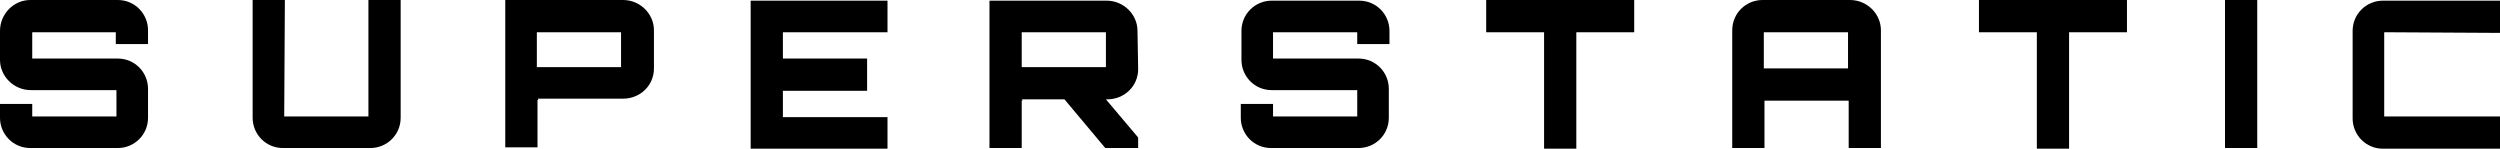 <?xml version="1.0" encoding="utf-8"?>
<!-- Generator: Adobe Illustrator 17.1.0, SVG Export Plug-In . SVG Version: 6.00 Build 0)  -->
<!DOCTYPE svg PUBLIC "-//W3C//DTD SVG 1.1//EN" "http://www.w3.org/Graphics/SVG/1.1/DTD/svg11.dtd">
<svg version="1.1" id="Layer_1" xmlns="http://www.w3.org/2000/svg" xmlns:xlink="http://www.w3.org/1999/xlink" x="0px" y="0px"
	 viewBox="0 0 380 22.6" enable-background="new 0 0 380 22.6" xml:space="preserve">
<g>
	<path d="M22.5,6.7h-4.9V4.9H4.9v4h13c2.6,0,4.6,2.1,4.6,4.6v4.4c0,2.6-2.1,4.6-4.6,4.6H4.6c-2.6,0-4.6-2.1-4.6-4.6v-2.1h4.9v1.9
		h12.8v-4h-13C2.1,13.7,0,11.6,0,9.1V4.7C0,2.1,2.1,0,4.6,0h13.3c2.6,0,4.6,2.1,4.6,4.6L22.5,6.7L22.5,6.7z"/>
	<path d="M43.2,17.7h12.8V0h4.9v17.9c0,2.6-2.1,4.6-4.6,4.6H43c-2.6,0-4.6-2.1-4.6-4.6V0h4.9L43.2,17.7L43.2,17.7z"/>
	<path d="M94.7,0c2.6,0,4.7,2.1,4.7,4.6v5.8c0,2.6-2.1,4.6-4.7,4.6l-13,0c0.1,0,0.1,0.1,0.1,0.2c0,0-0.1,0-0.1,0v7.2h-4.9V0H94.7z
		 M81.6,10.2h12.8V4.9H81.6V10.2z"/>
	<path d="M134.9,4.9H119v4h12.8v4.9H119v4h15.9v4.9h-20.8V0.1h20.8V4.9z"/>
	<path d="M173,10.5c0,2.6-2.1,4.6-4.7,4.6h-0.2c1.6,1.9,3.3,3.9,4.9,5.8v1.6h-5l-6.2-7.4l-6.5,0c0.1,0,0.1,0.1,0.1,0.2
		c0,0-0.1,0-0.1,0v7.2h-4.9V0.1h17.8c2.6,0,4.7,2.1,4.7,4.6L173,10.5L173,10.5z M155.3,10.2h12.8V4.9h-12.8V10.2z"/>
	<path d="M211.2,6.7h-4.9V4.9h-12.8v4h13c2.6,0,4.6,2.1,4.6,4.6v4.4c0,2.6-2.1,4.6-4.6,4.6h-13.3c-2.6,0-4.6-2.1-4.6-4.6v-2.1h4.9
		v1.9h12.8v-4h-13c-2.6,0-4.6-2.1-4.6-4.6V4.7c0-2.6,2.1-4.6,4.6-4.6h13.3c2.6,0,4.6,2.1,4.6,4.6L211.2,6.7L211.2,6.7z"/>
	<path d="M248.4,0v4.9h-8.8v17.7h-4.9V4.9h-8.8V0H248.4z"/>
	<path d="M281.2,0c2.6,0,4.7,2.1,4.7,4.6v17.9h-4.9v-7.2h-12.8v7.2h-4.9V4.6c0-2.6,2.1-4.6,4.6-4.6H281.2z M280.9,10.4V4.9h-12.8
		v5.5H280.9z"/>
	<path d="M323.3,0v4.9h-8.8v17.7h-4.9V4.9h-8.8V0H323.3z"/>
	<path d="M338.2,0h4.9v22.5h-4.9V0z"/>
	<path d="M362.4,4.9v12.8H380v4.9h-17.8c-2.6,0-4.6-2.1-4.6-4.6V4.7c0-2.6,2.1-4.6,4.6-4.6H380V5L362.4,4.9L362.4,4.9z"/>
</g>
</svg>
